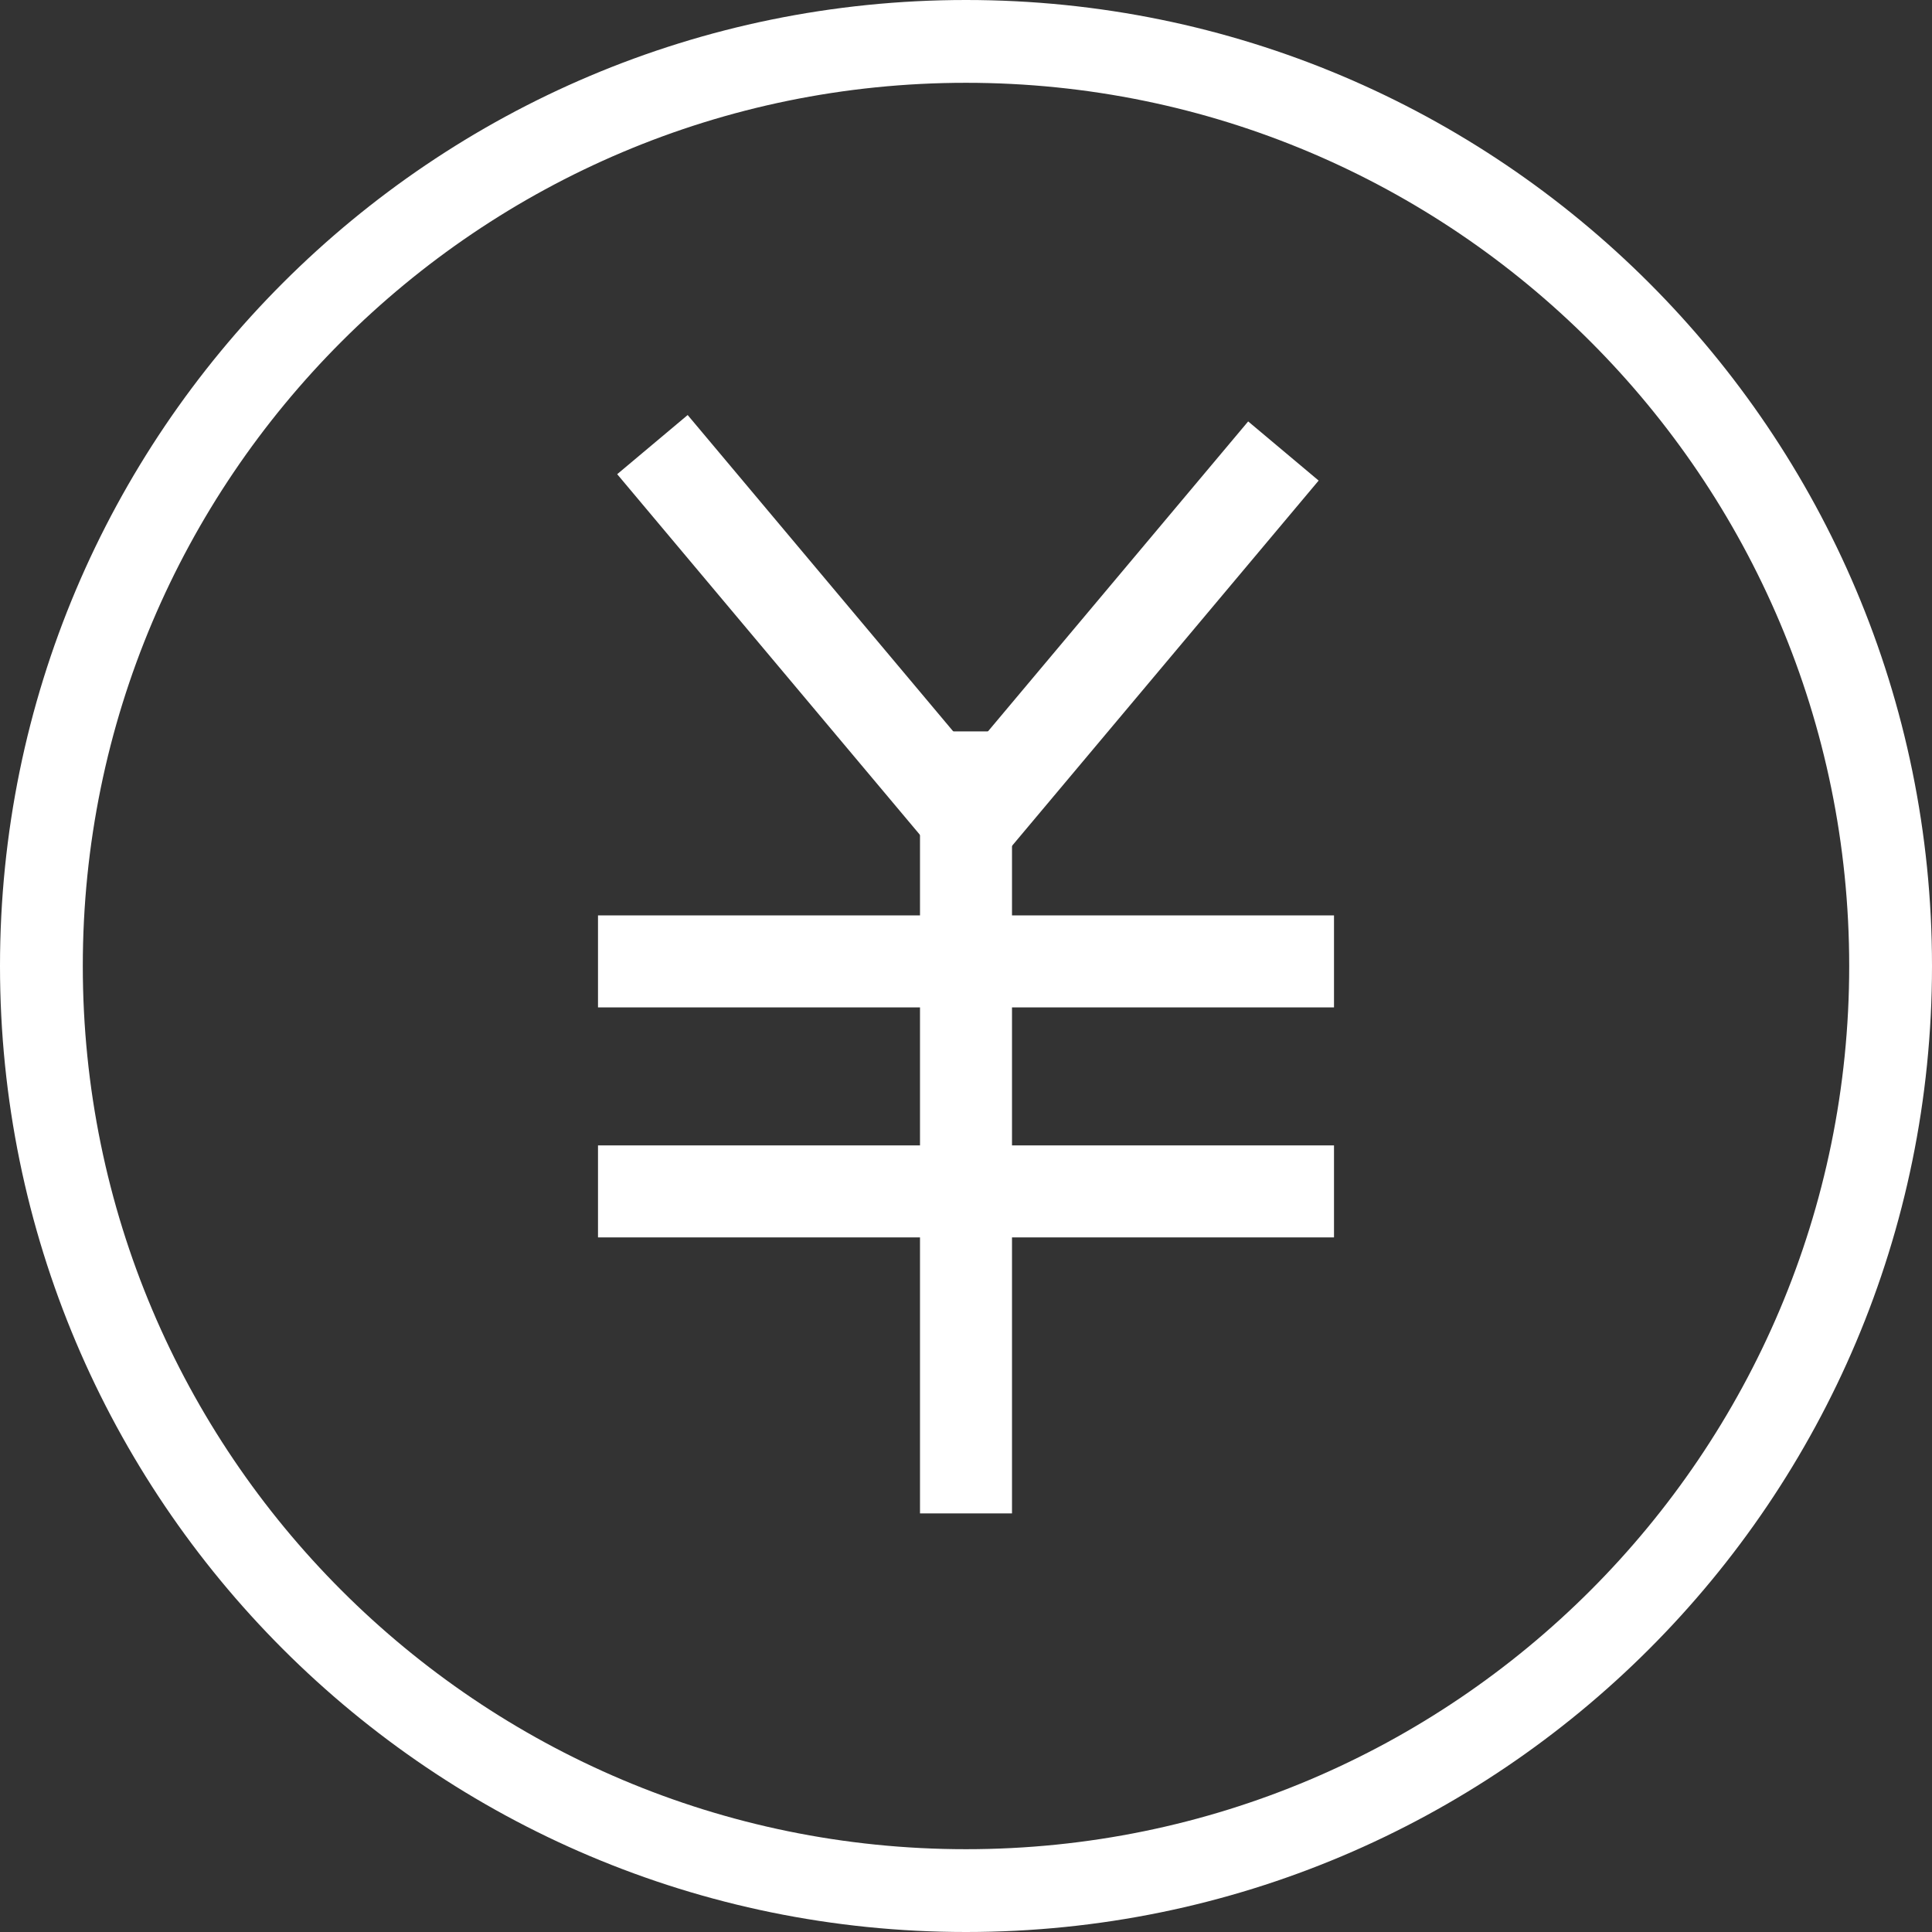 <?xml version="1.0" encoding="utf-8"?>
<!-- Generator: Adobe Illustrator 19.0.0, SVG Export Plug-In . SVG Version: 6.00 Build 0)  -->
<svg version="1.1" id="图层_1" xmlns="http://www.w3.org/2000/svg" xmlns:xlink="http://www.w3.org/1999/xlink" x="0px" y="0px"
	 viewBox="-270 399.9 42 42" style="enable-background:new -270 399.9 42 42;" xml:space="preserve">
<rect x="-270" y="399.9" width="42" height="42" fill="#333333" stroke="none"/>
<style type="text/css">
	.st0{fill:#FFFFFF;}
</style>
<g>
	<g>
		<rect x="-250" y="415.8" class="st0" width="2" height="17"/>
	</g>
	<g>
		
			<rect x="-257.8" y="412.8" transform="matrix(-0.643 -0.766 0.766 -0.643 -731.48 486.59)" class="st0" width="11" height="2"/>
	</g>
	<g>
		
			<rect x="-251.1" y="412.9" transform="matrix(0.643 -0.766 0.766 0.643 -404.763 -40.35)" class="st0" width="11" height="2"/>
	</g>
	<g>
		<rect x="-257" y="419.8" class="st0" width="16" height="2"/>
	</g>
	<g>
		<rect x="-257" y="424.8" class="st0" width="16" height="2"/>
	</g>
</g>
<g>
	<g>
		<path class="st0" d="M-249,441.9c-11.6,0-21-9.4-21-21c0-11.6,9.4-21,21-21c11.6,0,21,9.4,21,21C-228,432.5-237.4,441.9-249,441.9
			z M-249,401.7c-10.6,0-19.2,8.6-19.2,19.2s8.6,19.2,19.2,19.2s19.2-8.6,19.2-19.2S-238.4,401.7-249,401.7z"/>
	</g>
</g>
</svg>
